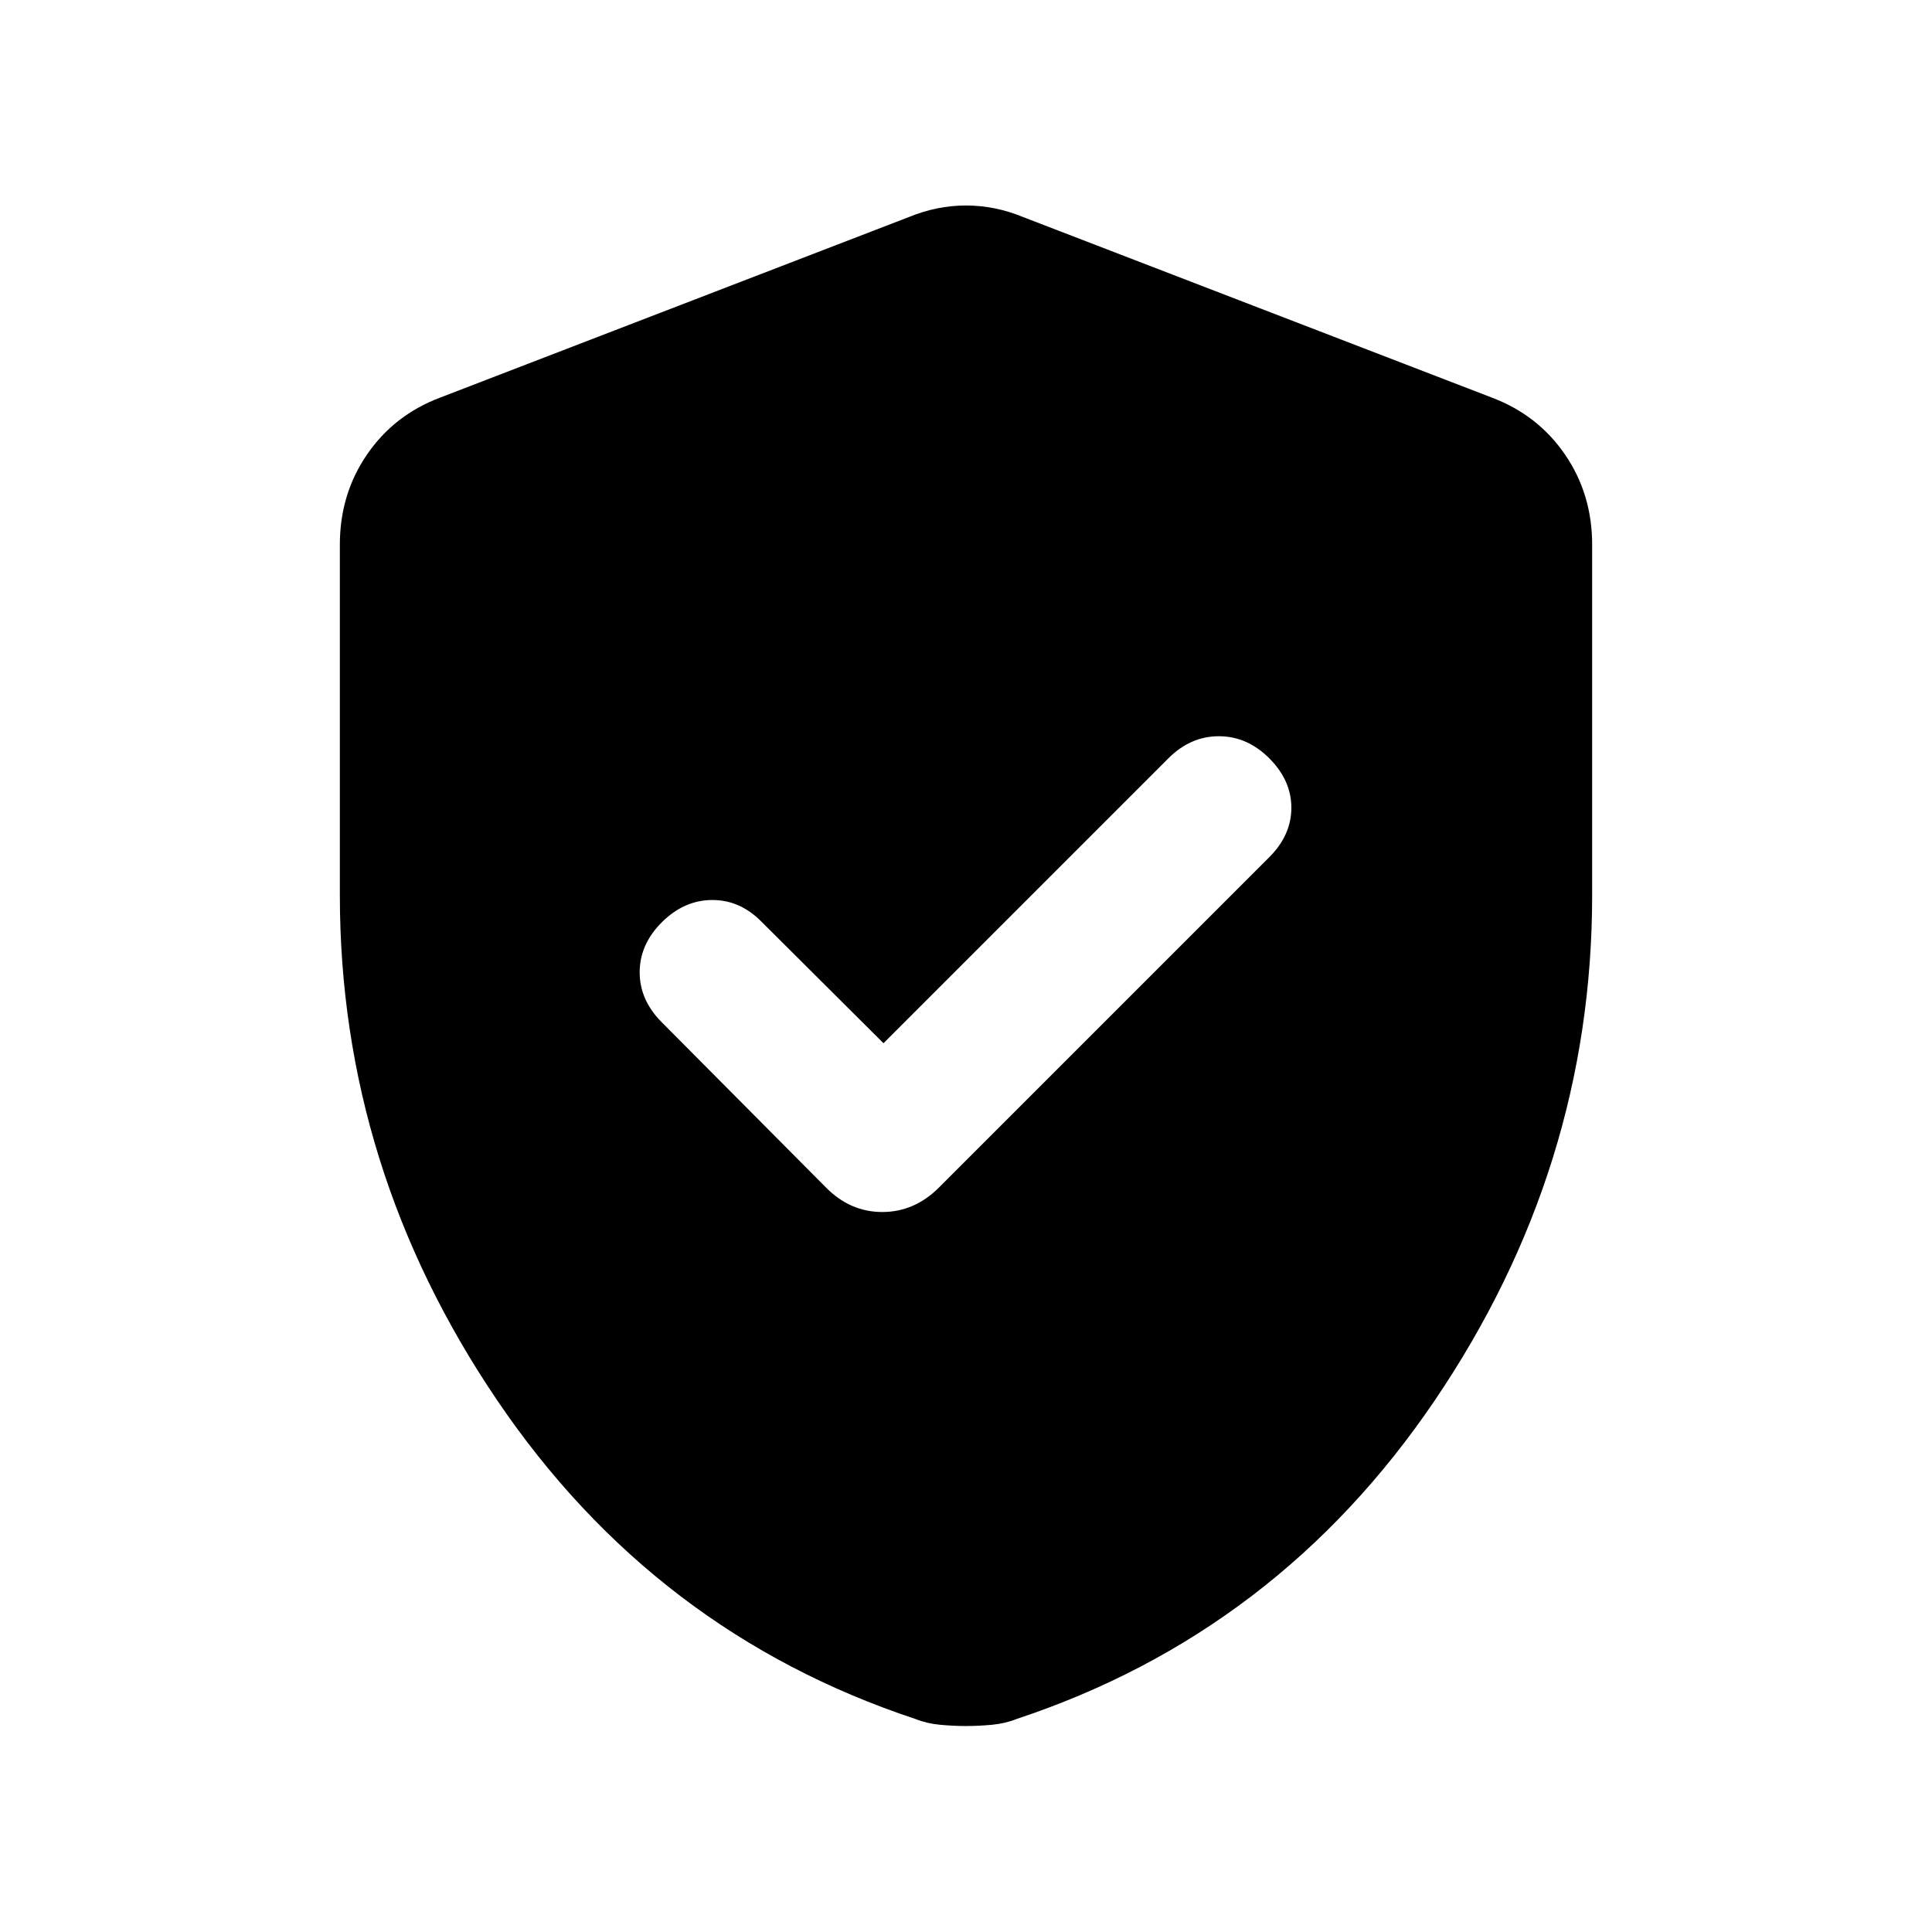 <svg xmlns="http://www.w3.org/2000/svg" height="20" viewBox="0 -960 960 960" width="20"><path d="m439-441.63-60.54-60.3q-10.8-10.98-24.73-10.86-13.93.12-24.9 11.09-10.98 10.98-10.98 24.83 0 13.85 10.98 24.83l81.6 82.11q12 12.17 27.98 12.17t28.16-12.17L630.7-534.07q10.97-10.97 10.97-24.56 0-13.59-10.97-24.57-10.98-10.97-25.07-10.97t-25.06 10.97L439-441.63Zm41 339.28q-6.3 0-12.89-.62-6.6-.62-12.2-2.86-129.67-42.97-207.86-158.35-78.18-115.39-78.18-251.05v-174.12q0-25.06 13.44-44.72 13.43-19.65 36.23-28.3l233.13-89.8q13.93-5.72 28.33-5.72 14.4 0 28.33 5.72l233.13 89.8q22.8 8.65 36.23 28.3 13.44 19.66 13.44 44.72v174.12q0 135.66-78.18 251.05-78.19 115.38-207.86 158.35-5.6 2.24-12.2 2.86-6.59.62-12.89.62Z"/></svg>